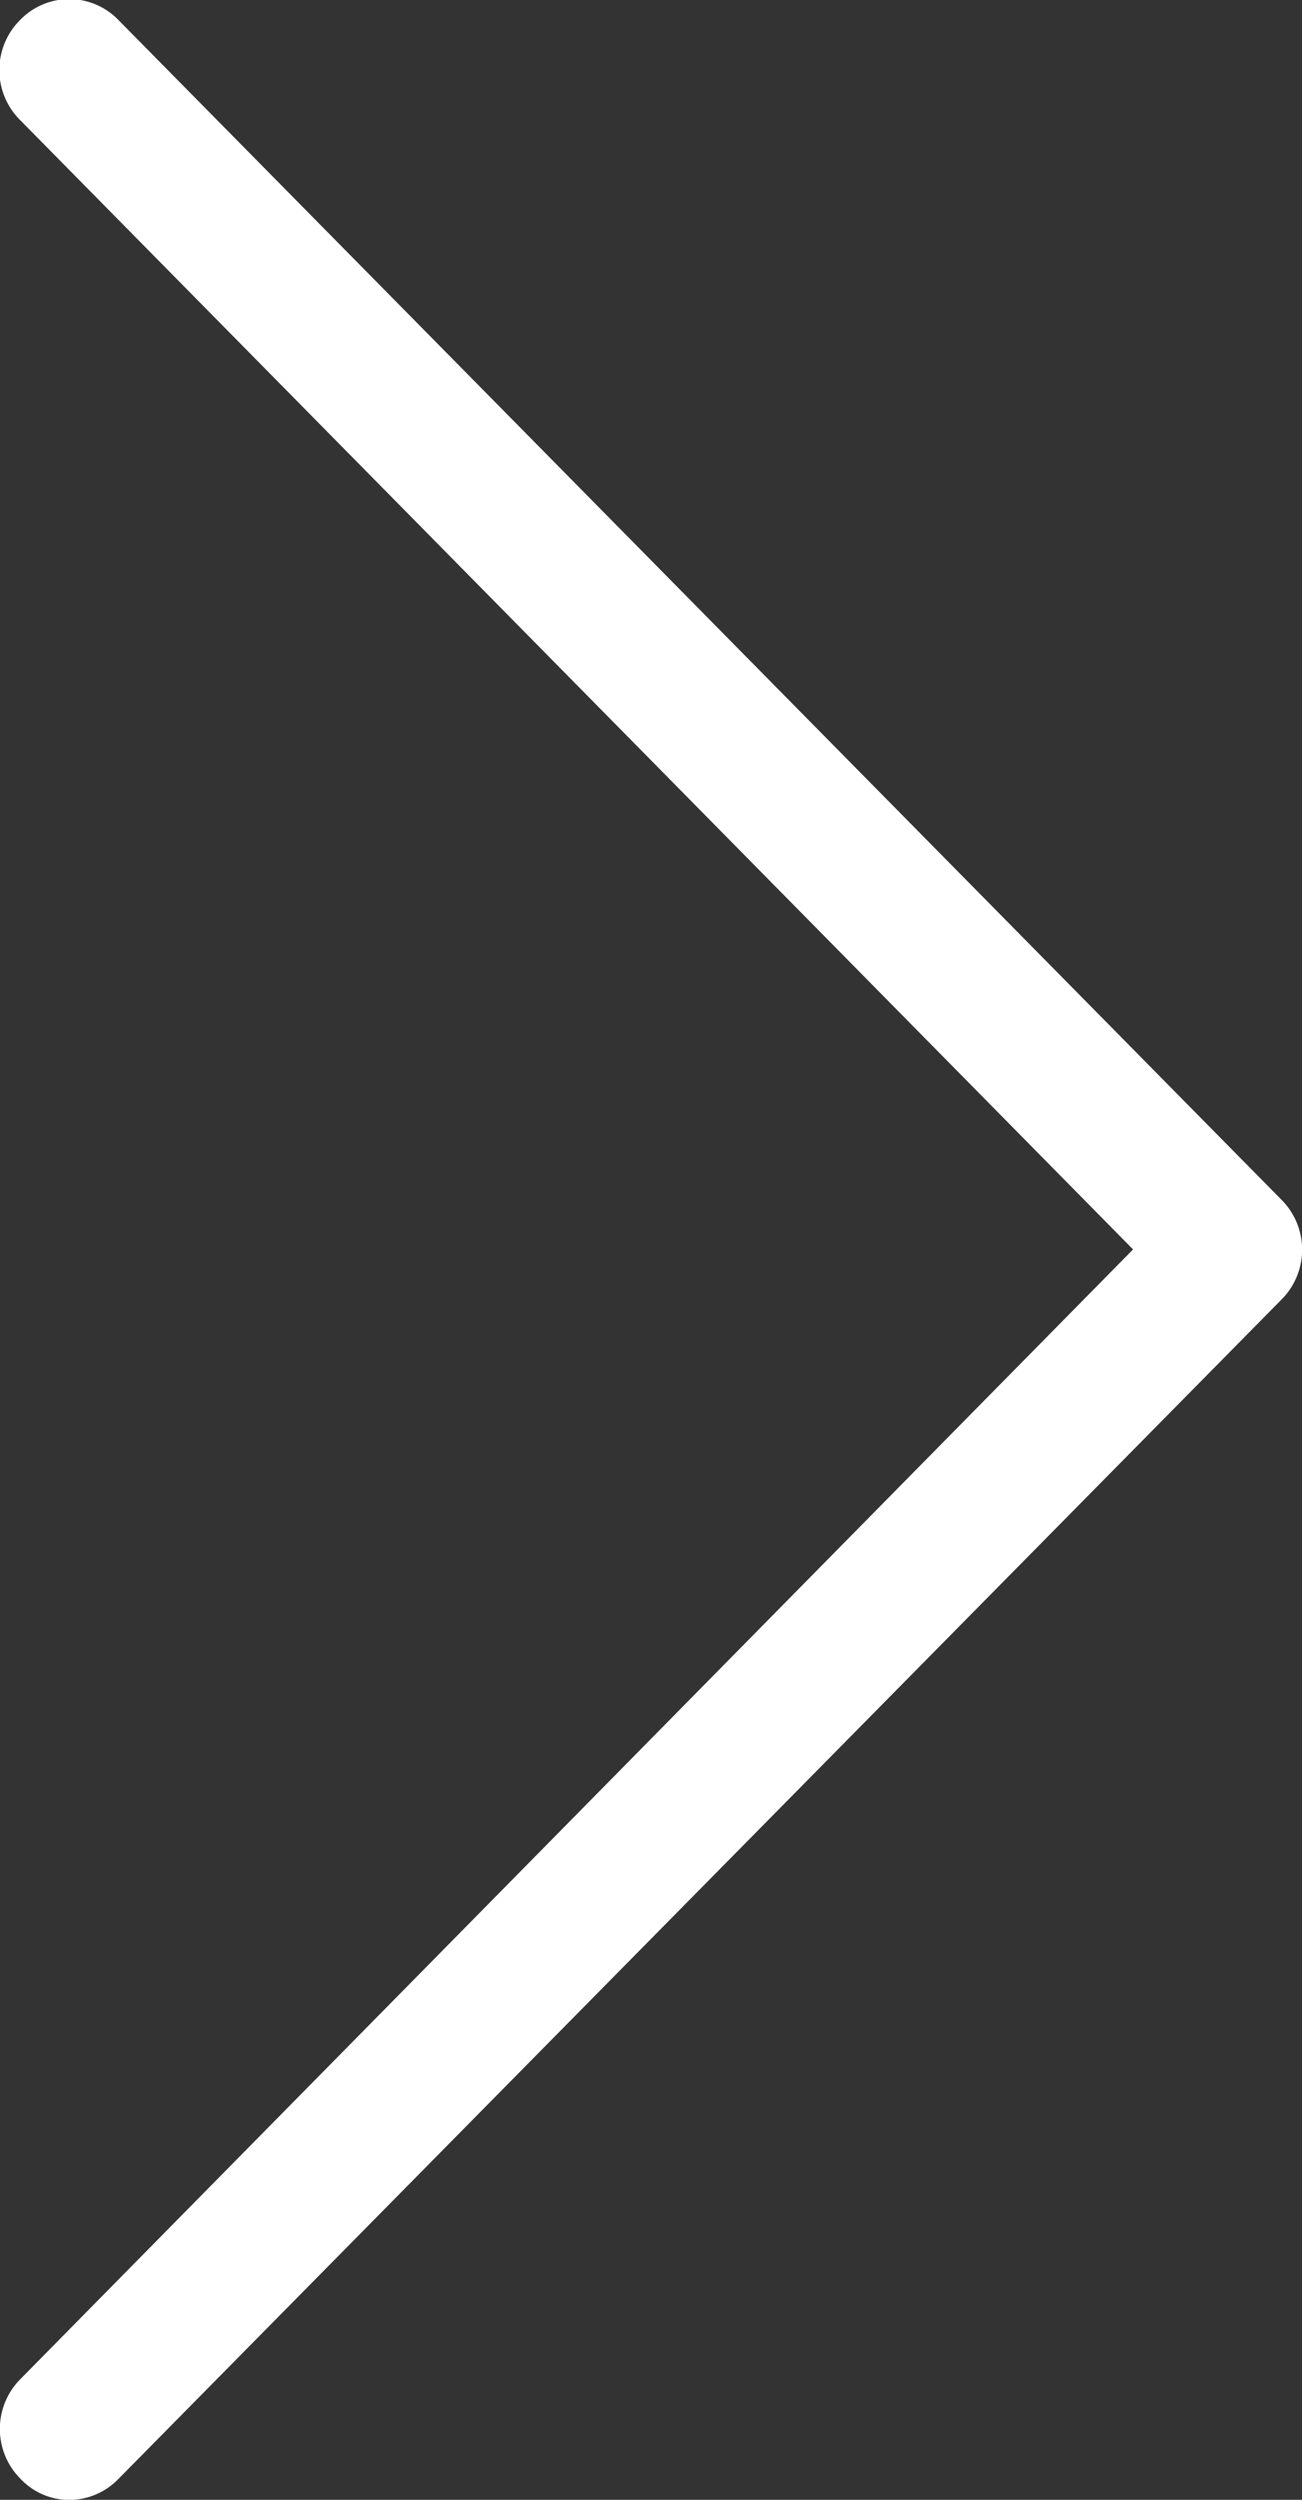 <svg xmlns="http://www.w3.org/2000/svg" width="23.97" height="46" viewBox="0 0 23.97 46"><rect x="0" y="0" width="23.97" height="46" fill="#333333" stroke="none"/><path id="arrow-right" d="M1856.89,873.991l-20.49-20.782a1.3,1.3,0,0,1,0-1.841,1.258,1.258,0,0,1,1.81,0l21.41,21.707a1.3,1.3,0,0,1,0,1.841l-21.41,21.7a1.268,1.268,0,0,1-.9.386,1.232,1.232,0,0,1-.9-0.386,1.3,1.3,0,0,1,0-1.842Z" transform="translate(-1836.03 -851)" fill="#fff" fill-rule="evenodd"/></svg>